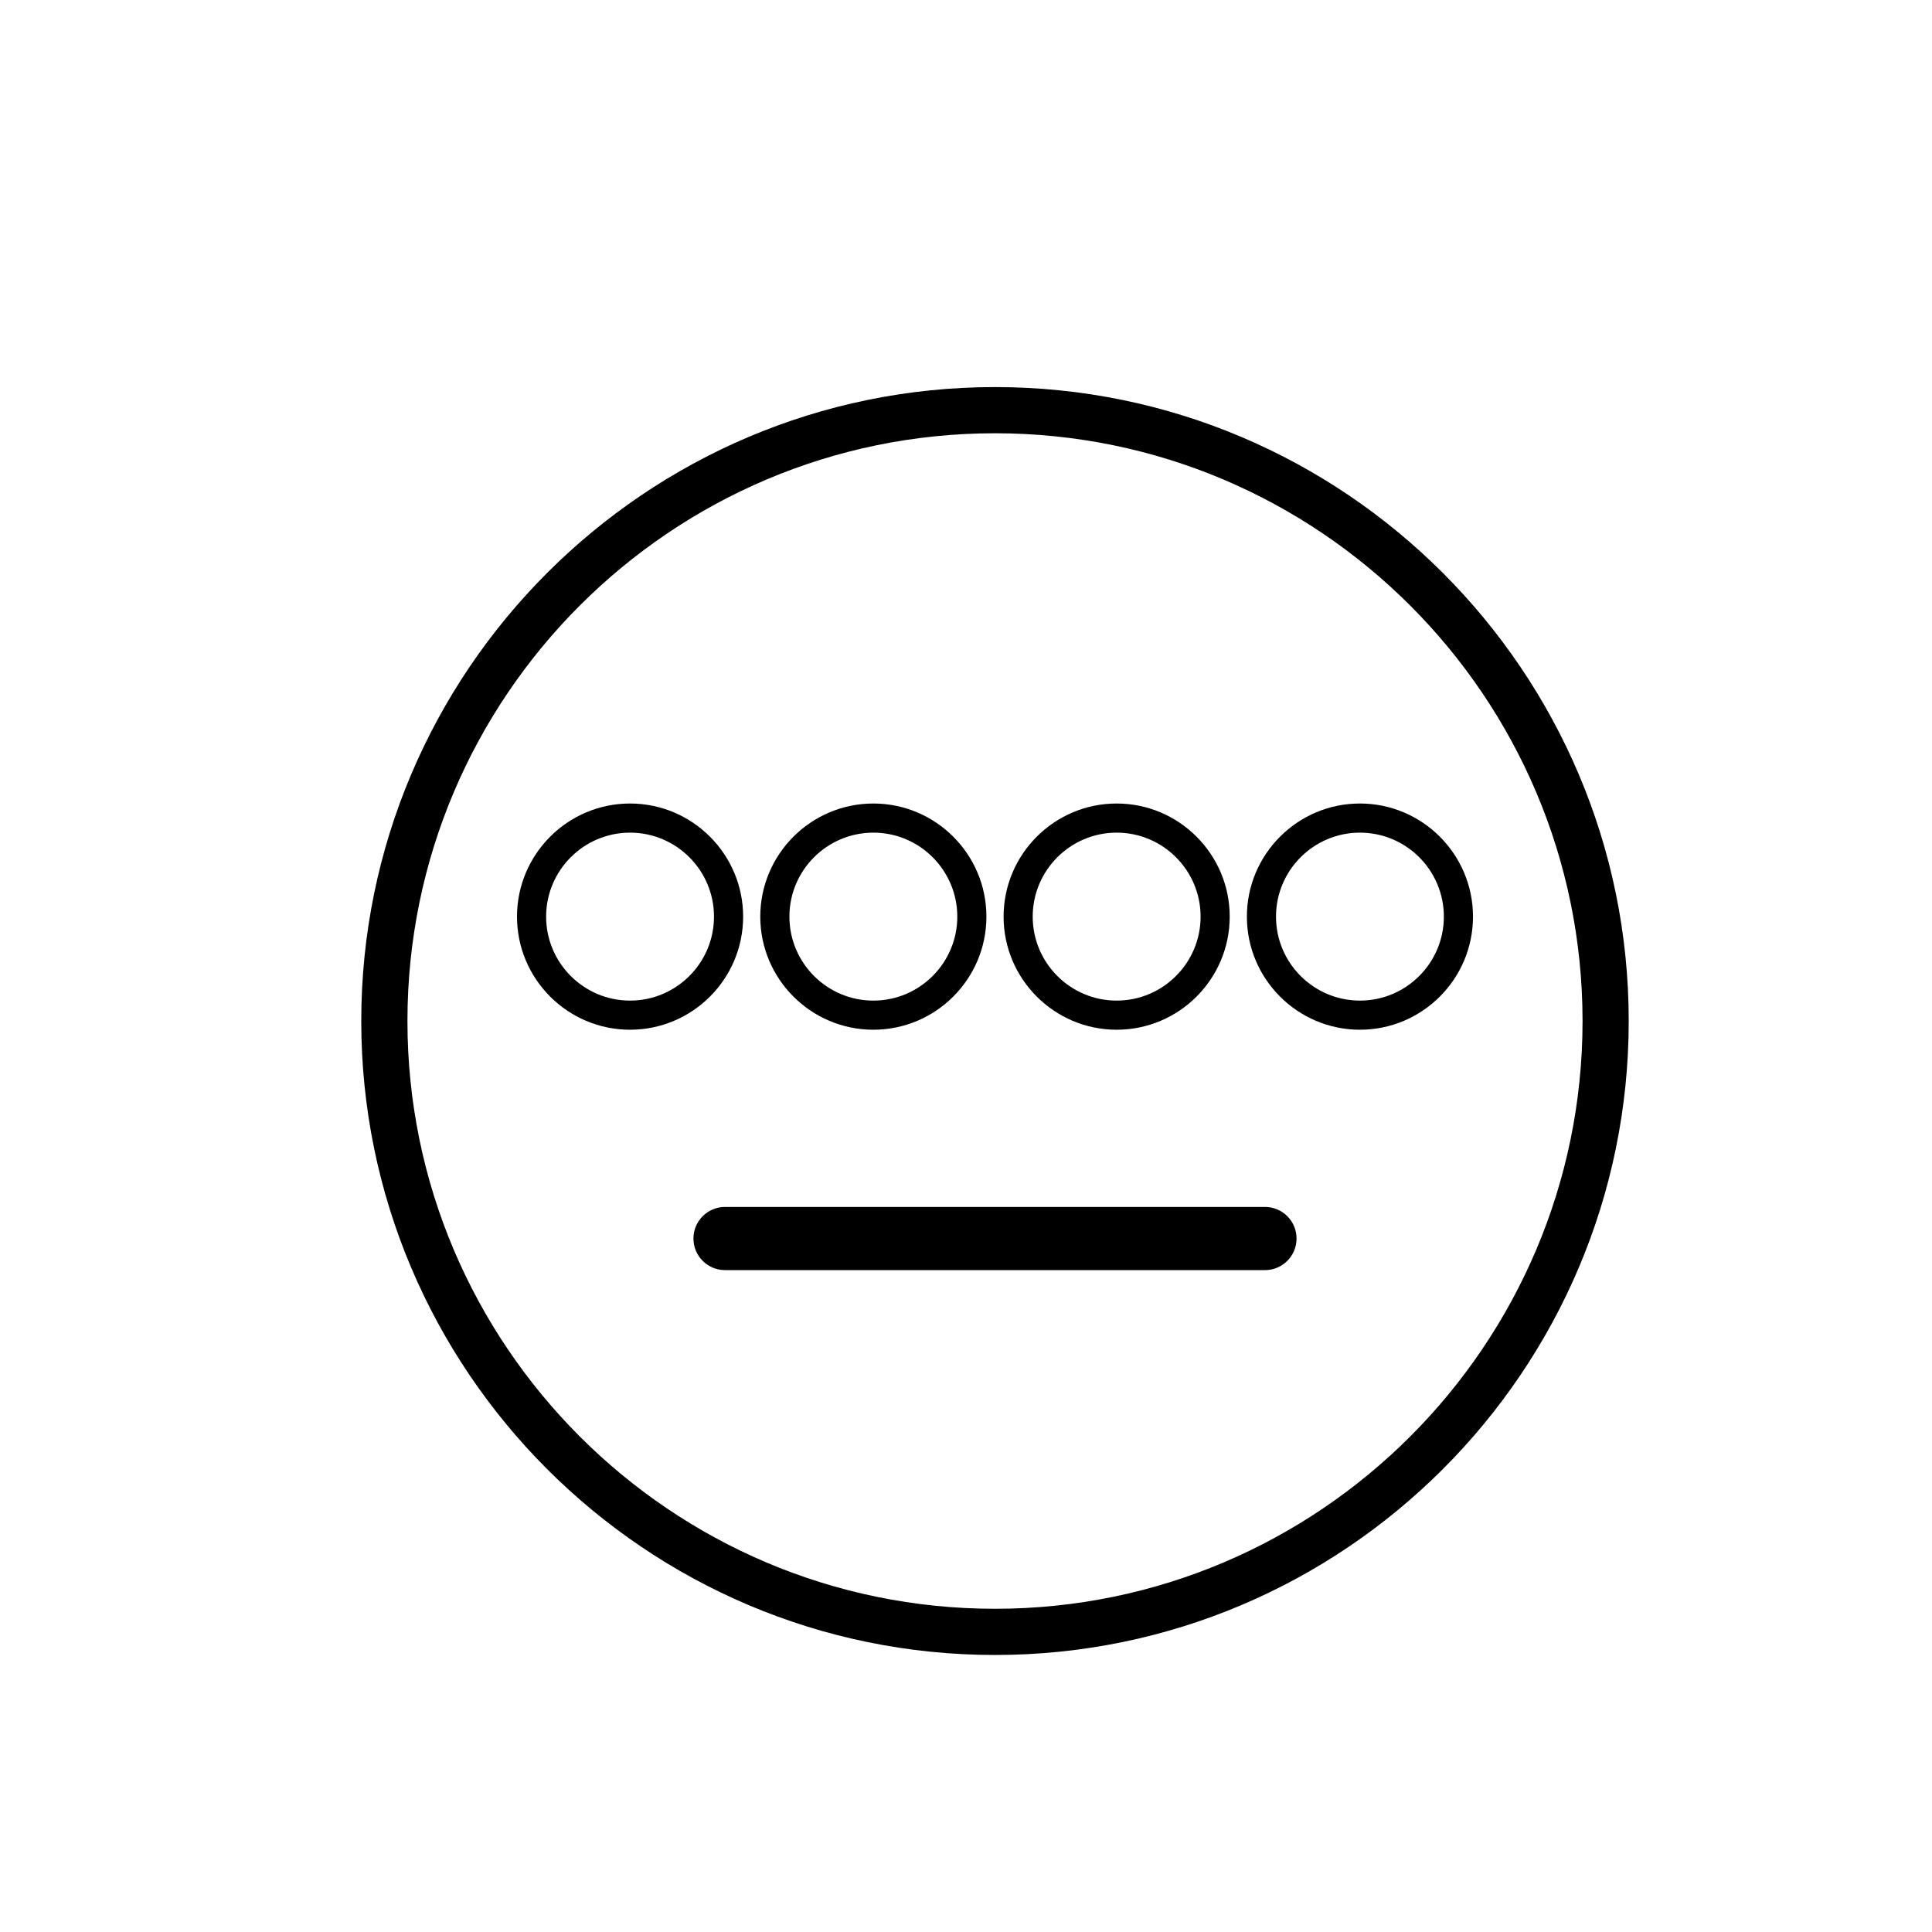 <?xml version="1.0" encoding="UTF-8" standalone="no"?>
<svg width="560px" height="560px" viewBox="0 0 560 560" version="1.1" xmlns="http://www.w3.org/2000/svg" xmlns:xlink="http://www.w3.org/1999/xlink" xmlns:sketch="http://www.bohemiancoding.com/sketch/ns">
    <!-- Generator: bin/sketchtool 1.2 (196) - http://www.bohemiancoding.com/sketch -->
    <title>meter</title>
    <desc>Created with bin/sketchtool.</desc>
    <defs></defs>
    <g id="Nouns" stroke="none" stroke-width="1" fill="none" fill-rule="evenodd" sketch:type="MSPage">
        <g id="meter" sketch:type="MSArtboardGroup" fill="#000000">
            <g id="Imported-Layers" sketch:type="MSLayerGroup" transform="translate(105, 112)">
                <path d="M183.404,367.703 C82.119,367.703 -0.286,285.271 -0.286,183.945 C-0.286,82.625 82.119,0.196 183.404,0.196 C284.689,0.196 367.093,82.625 367.093,183.945 C367.093,285.271 284.689,367.703 183.404,367.703 L183.404,367.703 Z M13.1,183.945 C13.1,277.888 89.496,354.314 183.404,354.314 C277.312,354.314 353.71,277.888 353.71,183.945 C353.71,90.008 277.312,13.584 183.404,13.584 C89.496,13.584 13.1,90.008 13.1,183.945 Z" id="Fill-1" sketch:type="MSShapeGroup"></path>
                <path d="M77.623,186.473 C59.553,186.473 44.856,171.773 44.856,153.691 C44.856,135.609 59.553,120.901 77.623,120.901 C95.695,120.901 110.401,135.609 110.401,153.691 C110.401,171.773 95.695,186.473 77.623,186.473 L77.623,186.473 Z M53.296,153.691 C53.296,167.111 64.211,178.029 77.623,178.029 C91.038,178.029 101.955,167.111 101.955,153.691 C101.955,140.262 91.038,129.347 77.623,129.347 C64.211,129.347 53.296,140.262 53.296,153.691 Z" id="Fill-2" sketch:type="MSShapeGroup"></path>
                <path d="M148.145,186.473 C130.076,186.473 115.37,171.773 115.37,153.691 C115.37,135.609 130.076,120.901 148.145,120.901 C166.218,120.901 180.918,135.609 180.918,153.691 C180.918,171.773 166.218,186.473 148.145,186.473 L148.145,186.473 Z M148.145,129.347 C134.728,129.347 123.813,140.262 123.813,153.691 C123.813,167.111 134.728,178.029 148.145,178.029 C161.563,178.029 172.478,167.111 172.478,153.691 C172.478,140.262 161.563,129.347 148.145,129.347 L148.145,129.347 Z" id="Fill-3" sketch:type="MSShapeGroup"></path>
                <path d="M218.671,186.473 C200.601,186.473 185.896,171.773 185.896,153.691 C185.896,135.609 200.601,120.901 218.671,120.901 C236.737,120.901 251.437,135.609 251.437,153.691 C251.437,171.773 236.737,186.473 218.671,186.473 L218.671,186.473 Z M218.671,129.347 C205.256,129.347 194.336,140.262 194.336,153.691 C194.336,167.111 205.256,178.029 218.671,178.029 C232.083,178.029 243,167.111 243,153.691 C243,140.262 232.083,129.347 218.671,129.347 L218.671,129.347 Z" id="Fill-4" sketch:type="MSShapeGroup"></path>
                <path d="M289.182,186.473 C271.115,186.473 256.415,171.773 256.415,153.691 C256.415,135.609 271.115,120.901 289.182,120.901 C307.254,120.901 321.954,135.609 321.954,153.691 C321.954,171.773 307.254,186.473 289.182,186.473 L289.182,186.473 Z M289.182,129.347 C275.767,129.347 264.855,140.262 264.855,153.691 C264.855,167.111 275.767,178.029 289.182,178.029 C302.6,178.029 313.511,167.111 313.511,153.691 C313.511,140.262 302.6,129.347 289.182,129.347 L289.182,129.347 Z" id="Fill-5" sketch:type="MSShapeGroup"></path>
                <path d="M261.659,256.149 L105.152,256.149 C100.099,256.149 95.998,252.047 95.998,246.992 C95.998,241.935 100.099,237.836 105.152,237.836 L261.659,237.836 C266.715,237.836 270.812,241.935 270.812,246.992 C270.812,252.047 266.715,256.149 261.659,256.149" id="Fill-6" sketch:type="MSShapeGroup"></path>
            </g>
        </g>
    </g>
</svg>